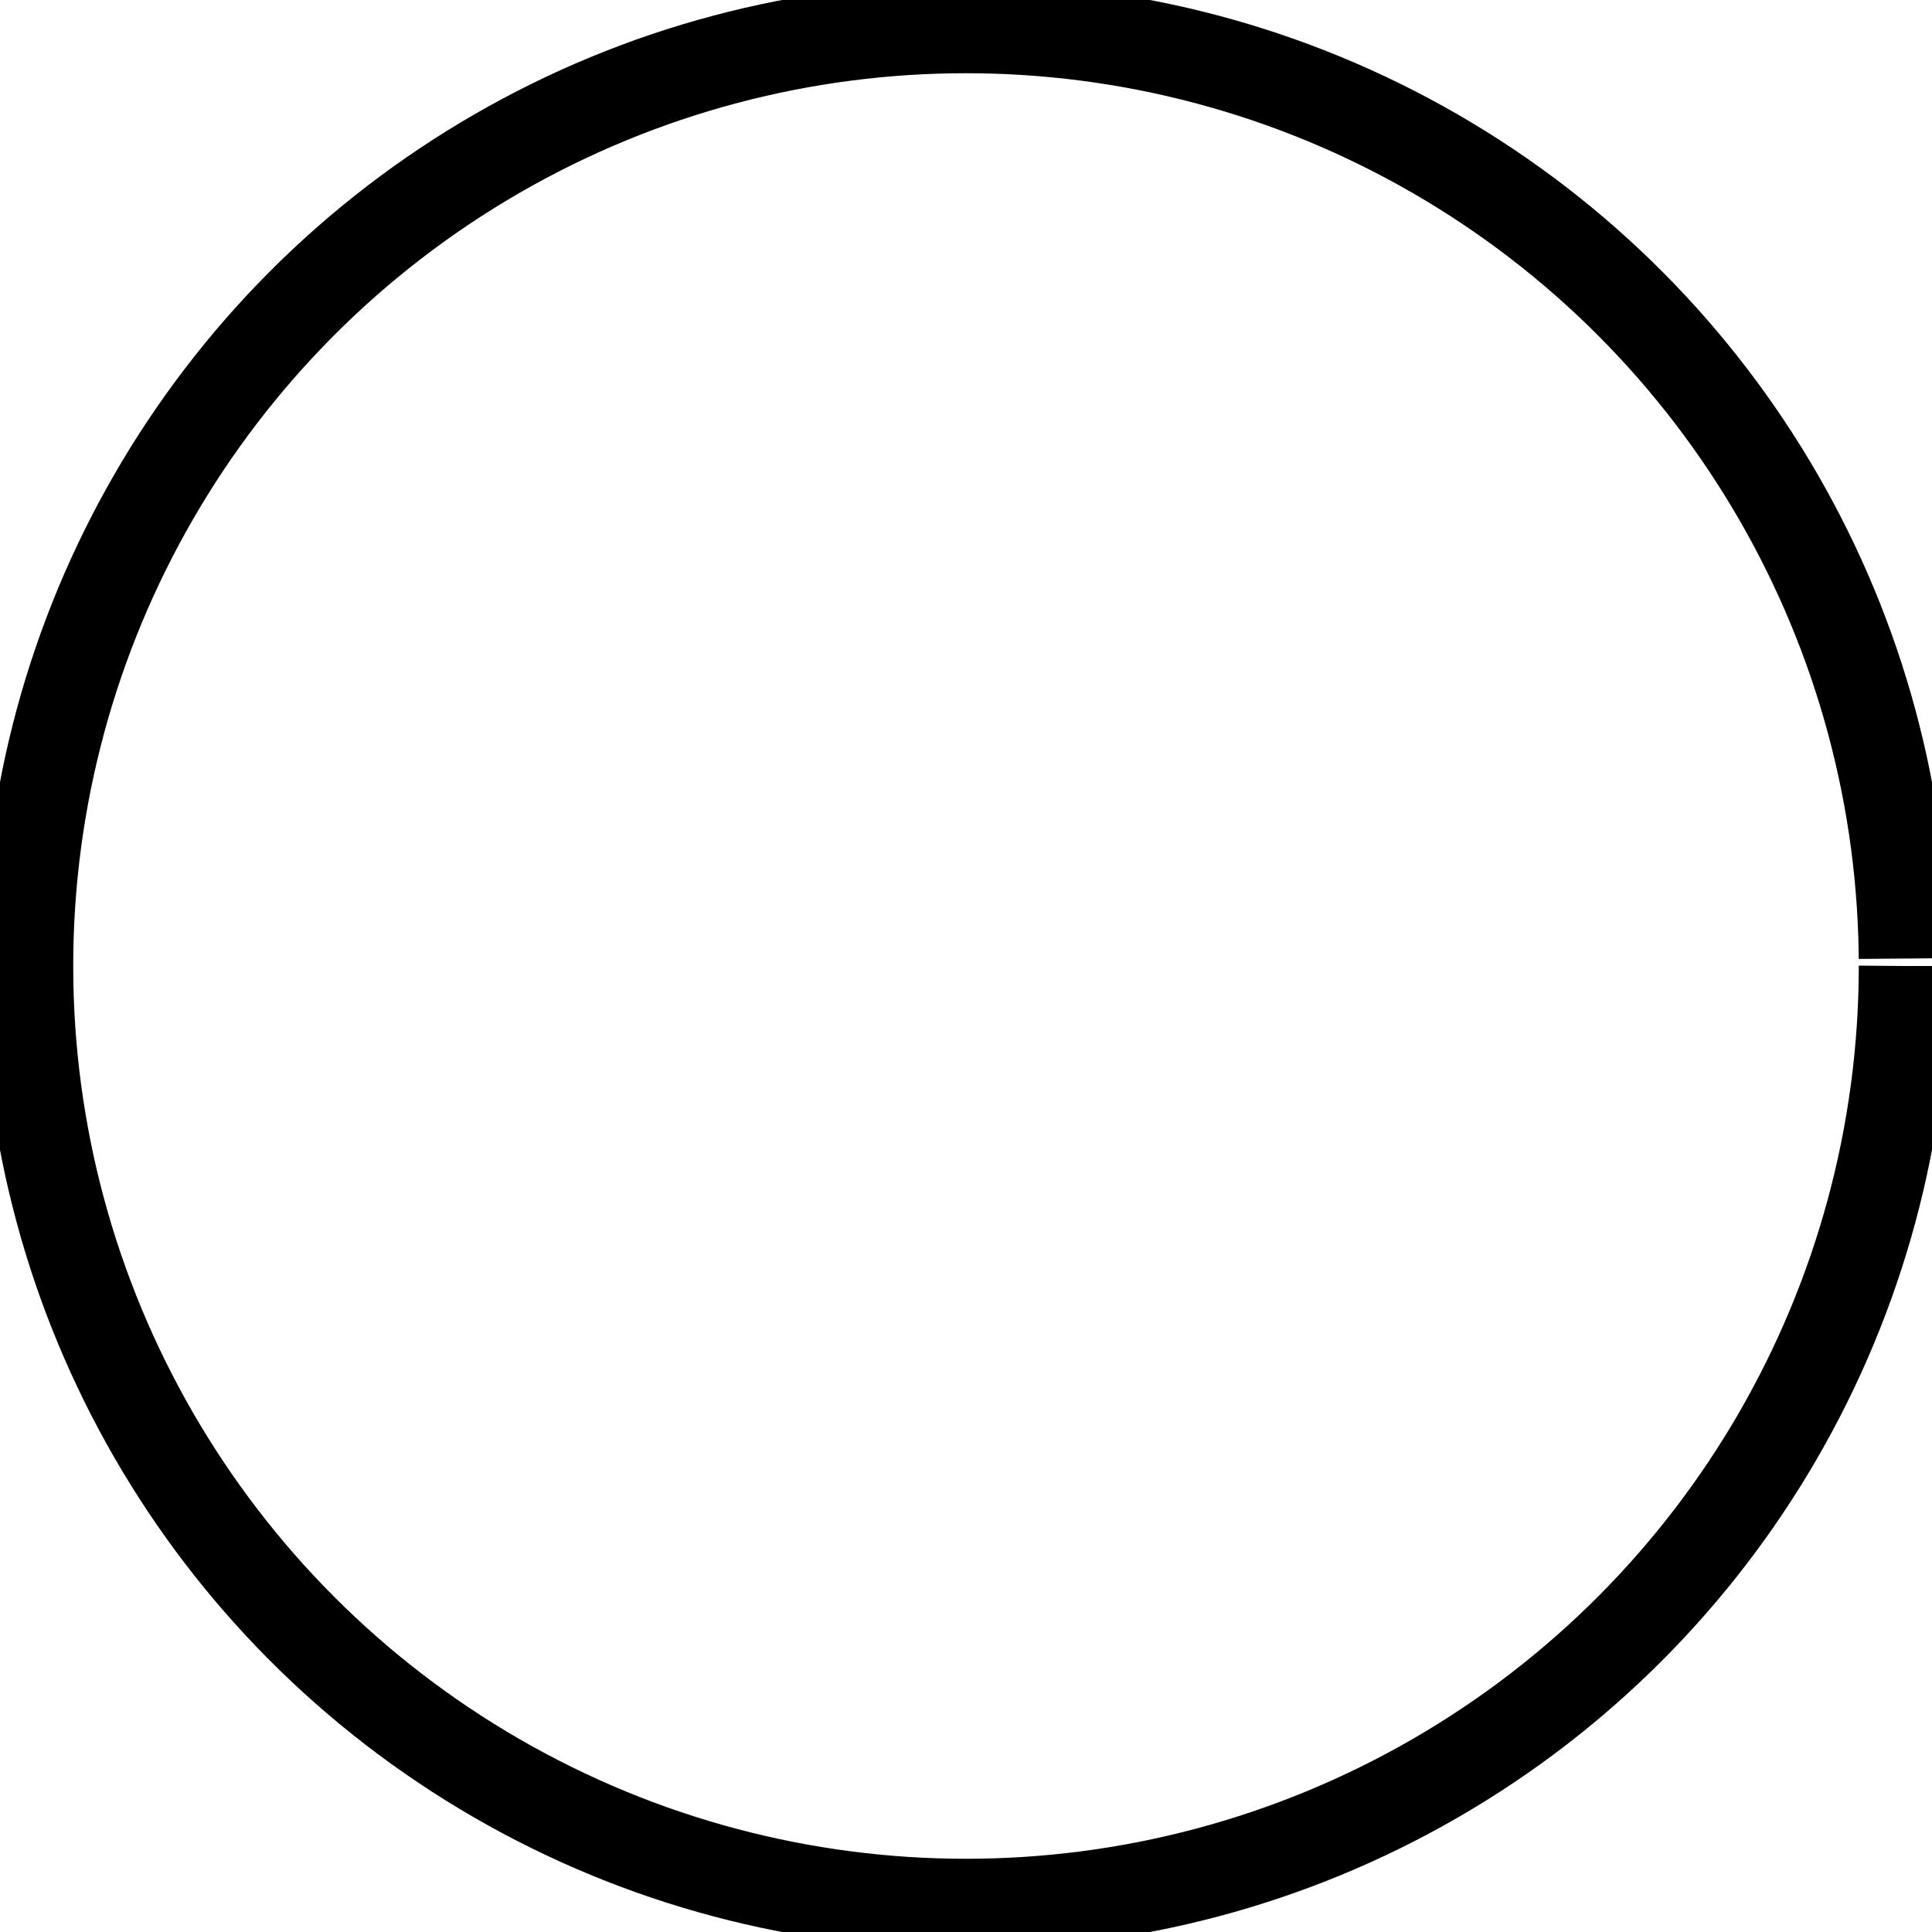 <?xml version="1.0" encoding="UTF-8" standalone="no"?>
<!-- Created with Inkscape (http://www.inkscape.org/) -->
<svg id="svg2" xmlns:rdf="http://www.w3.org/1999/02/22-rdf-syntax-ns#" xmlns="http://www.w3.org/2000/svg" xmlns:osb="http://www.openswatchbook.org/uri/2009/osb" height="128" width="128" version="1.1" xmlns:cc="http://creativecommons.org/ns#" viewBox="0 0 128 128" xmlns:dc="http://purl.org/dc/elements/1.1/">
 <g id="layer1" transform="translate(0 -924.36)">
  <circle id="path5584" cx="64" stroke="#000" cy="988.36" r="62.149" stroke-width="6px" fill="none" stroke-dasharray="390" stroke-dashoffset="0">
  	<!-- <animate attributeType="CSS" attributeName="stroke-dashoffset" from="390" to="0" dur="0.3s" repeatCount="9" /> -->
  </circle>
 </g>
</svg>
